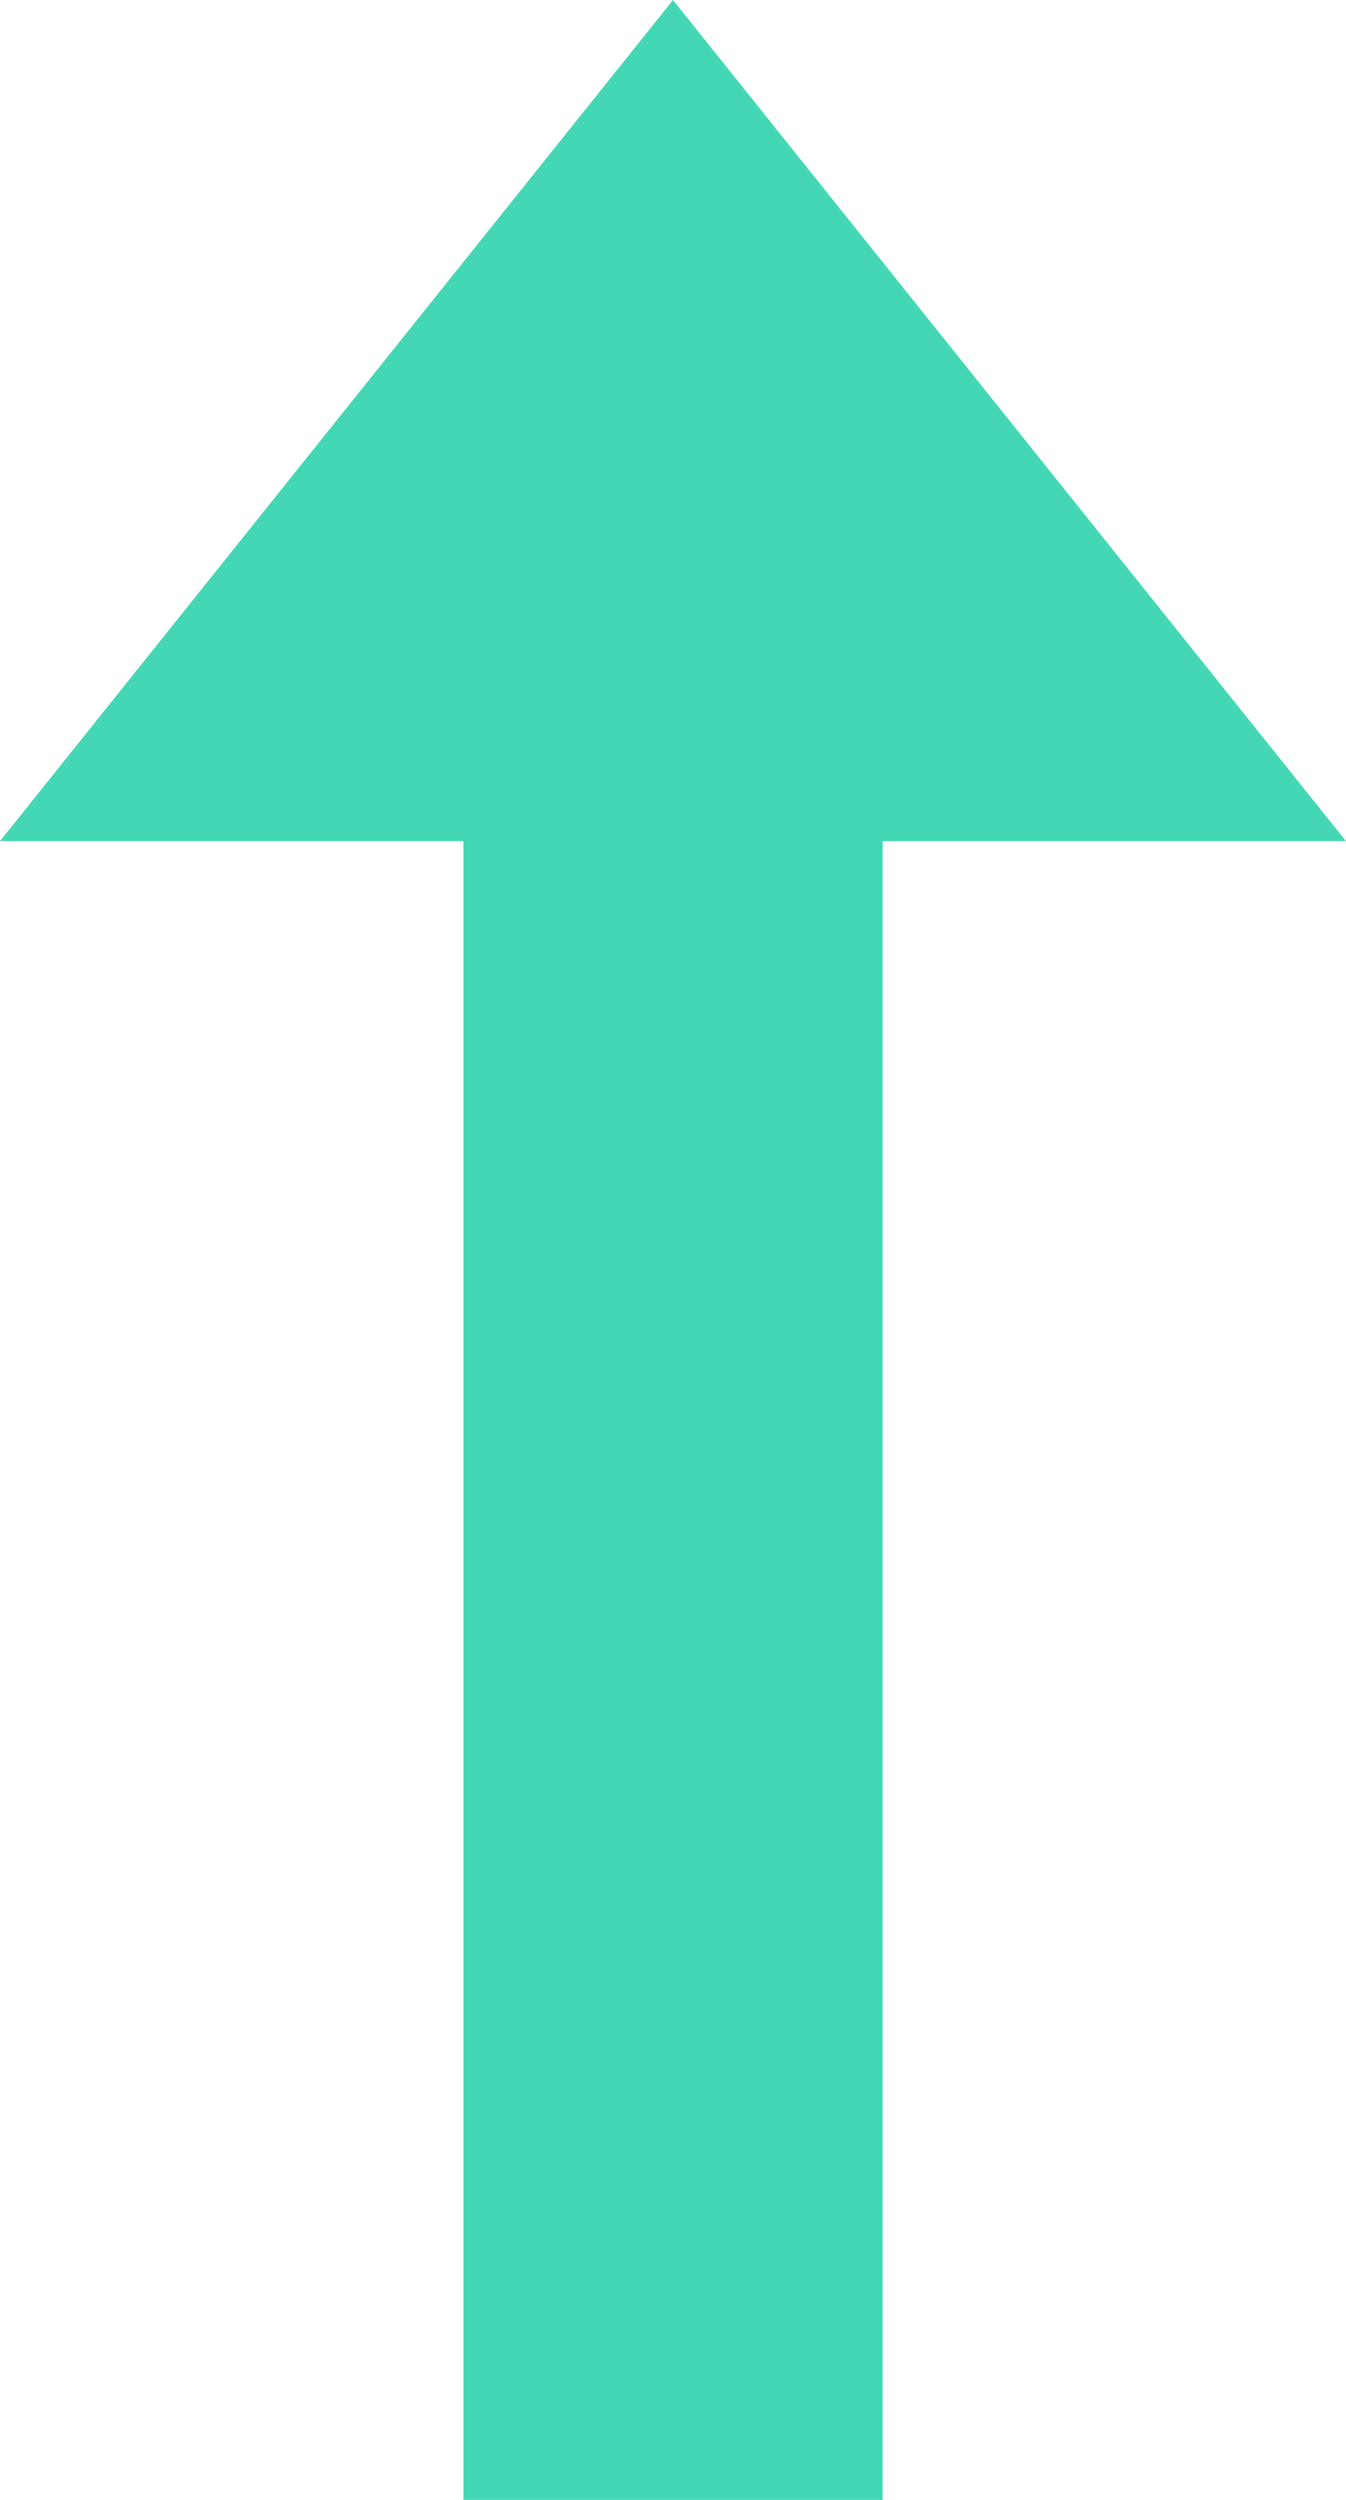 <?xml version="1.0" encoding="UTF-8"?>
<svg width="14px" height="26px" viewBox="0 0 14 26" version="1.1" xmlns="http://www.w3.org/2000/svg" xmlns:xlink="http://www.w3.org/1999/xlink">
    <title>Line 3</title>
    <g id="Page-1" stroke="none" stroke-width="1" fill="none" fill-rule="evenodd">
        <g id="Slice" transform="translate(-304, -176)" fill="#44D7B6" fill-rule="nonzero">
            <g id="Slice-43" transform="translate(304, 176)">
                <polygon id="Line-3" transform="translate(7, 13) scale(1, -1) translate(-7, -13) " points="9.18 0 4.82 0 4.82 17.252 0 17.252 7 26 14 17.252 9.18 17.252"></polygon>
            </g>
        </g>
    </g>
</svg>